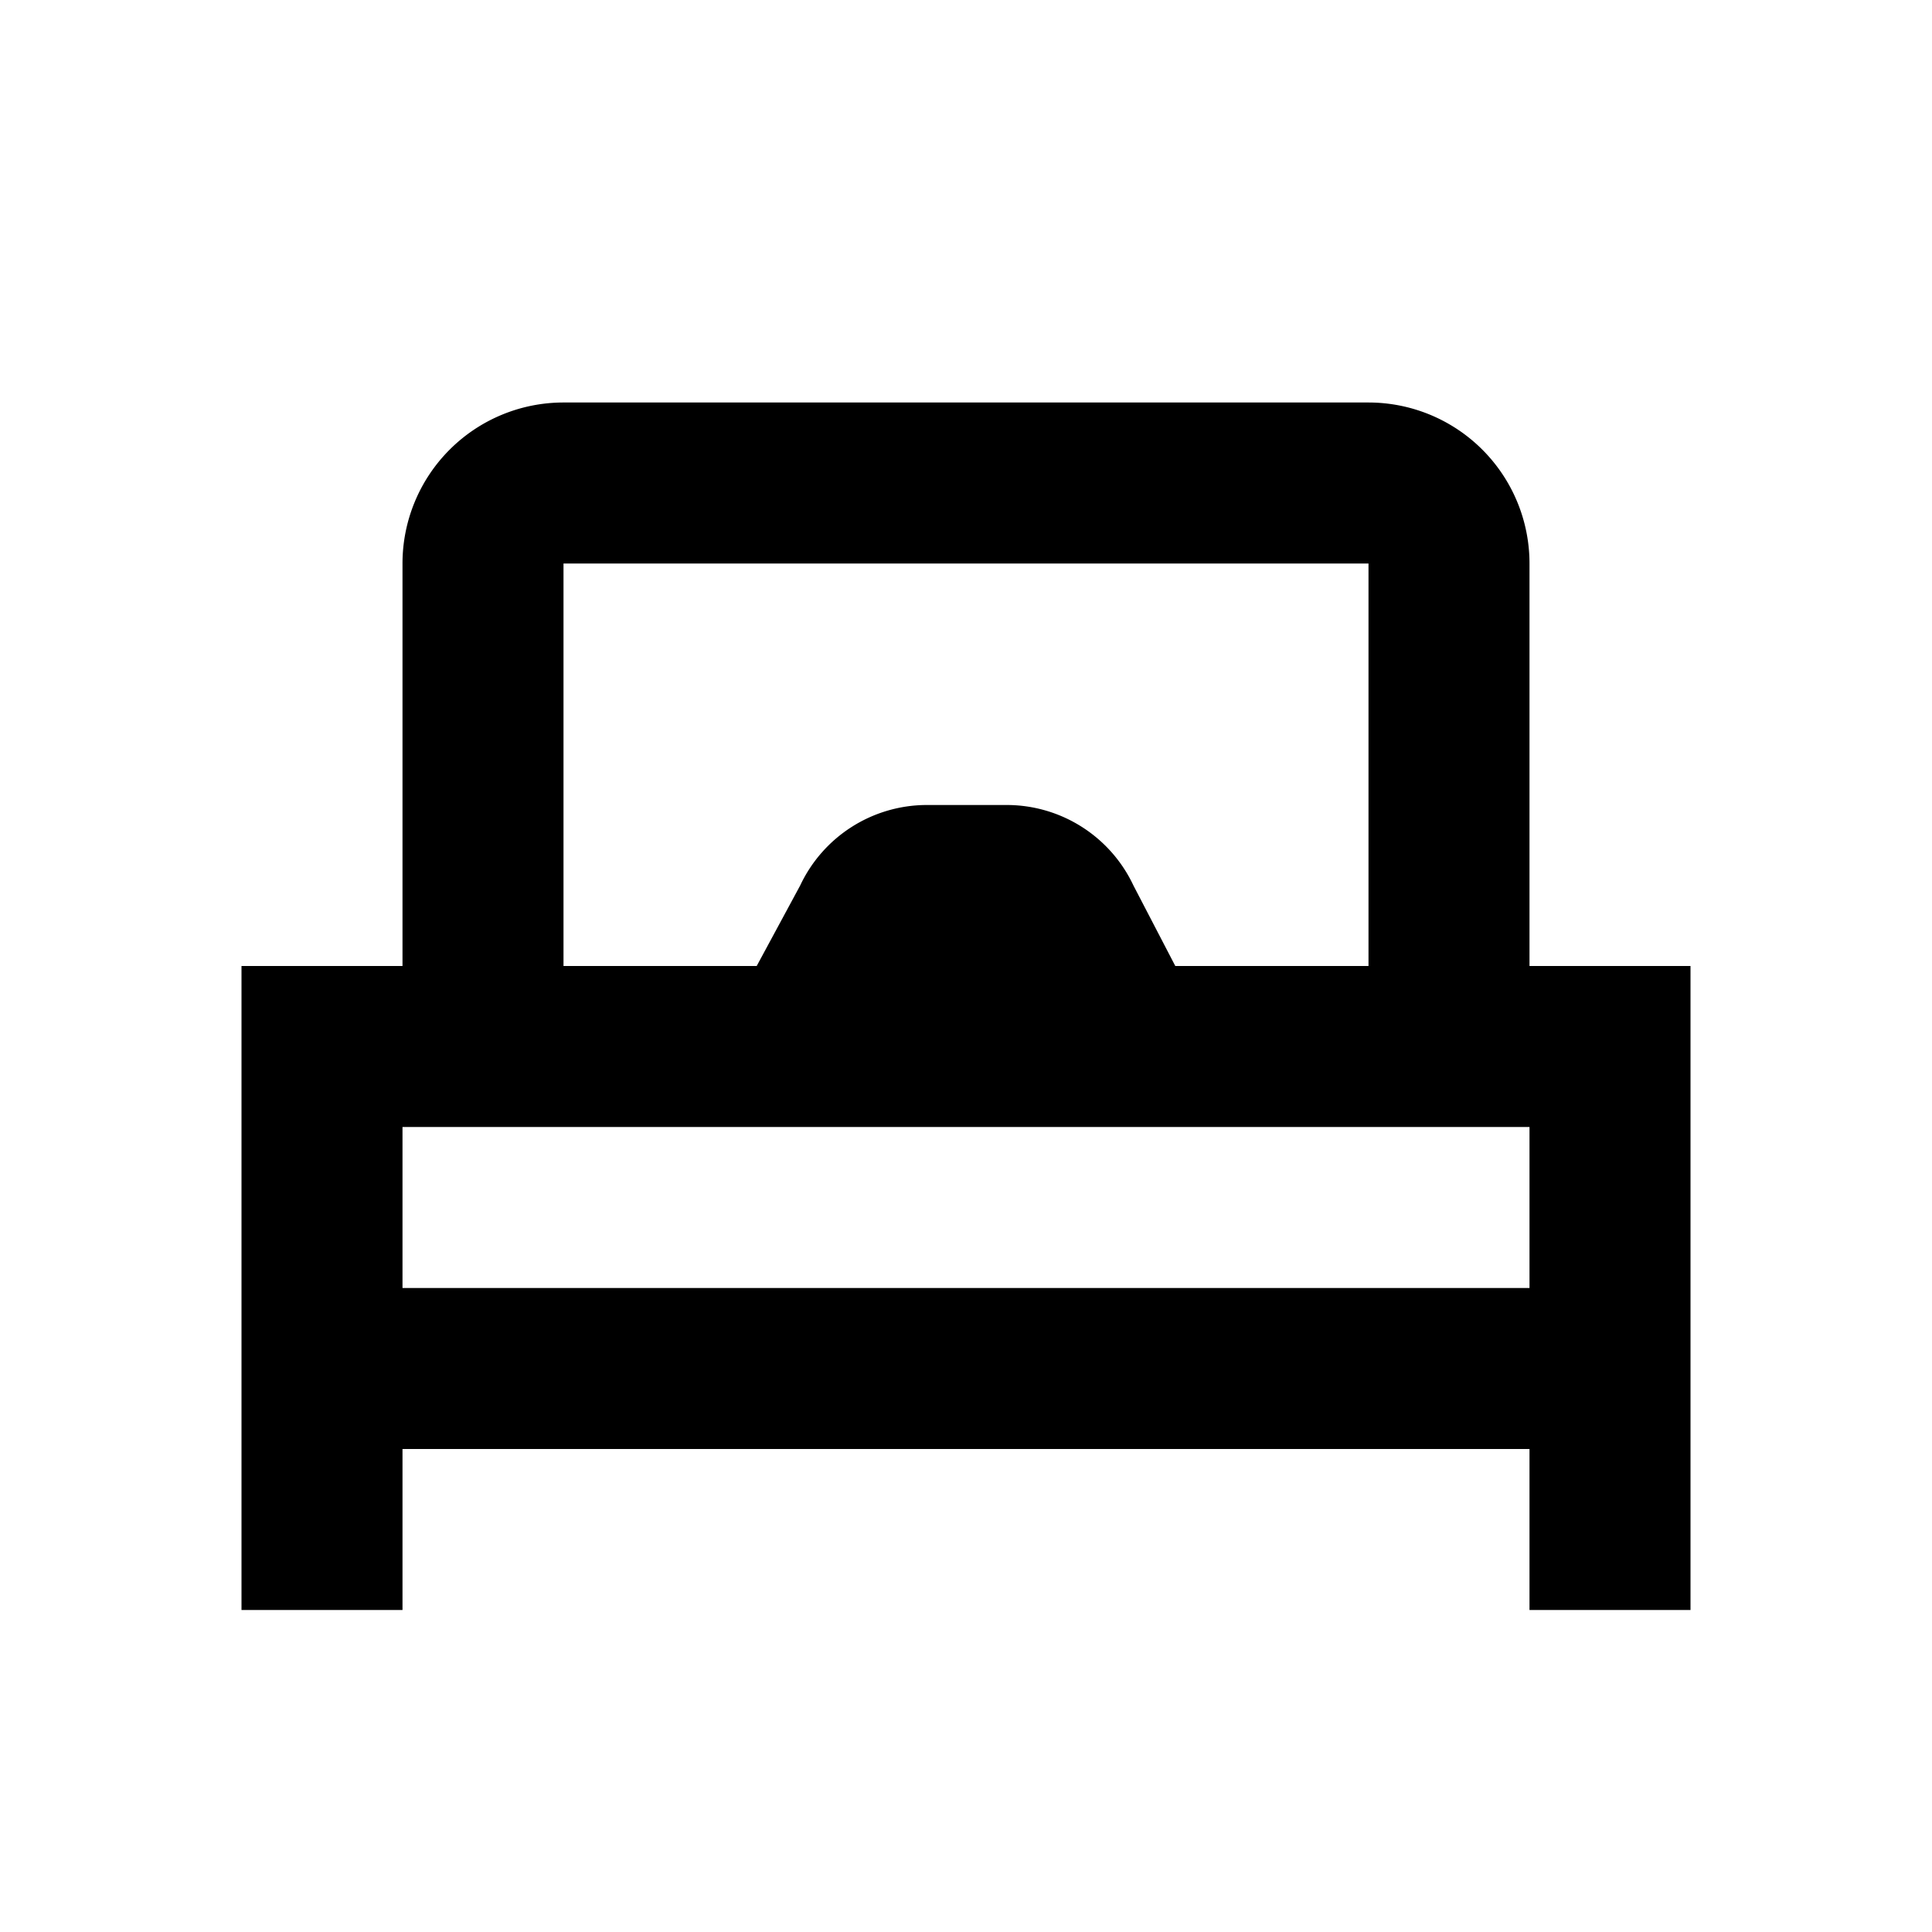 <svg id="Layer_1" data-name="Layer 1" xmlns="http://www.w3.org/2000/svg" viewBox="0 0 24 24"><title>iconoteka_single_bed_b_s</title><path d="M19,12V7a2,2,0,0,0-2-2H7A2,2,0,0,0,5,7v5H3v8H5V18H19v2h2V12ZM7,7H17v5H14.6l-.52-1a1.74,1.74,0,0,0-1.57-1h-1a1.74,1.74,0,0,0-1.57,1L9.4,12H7ZM5,16V14H19v2Z"/></svg>